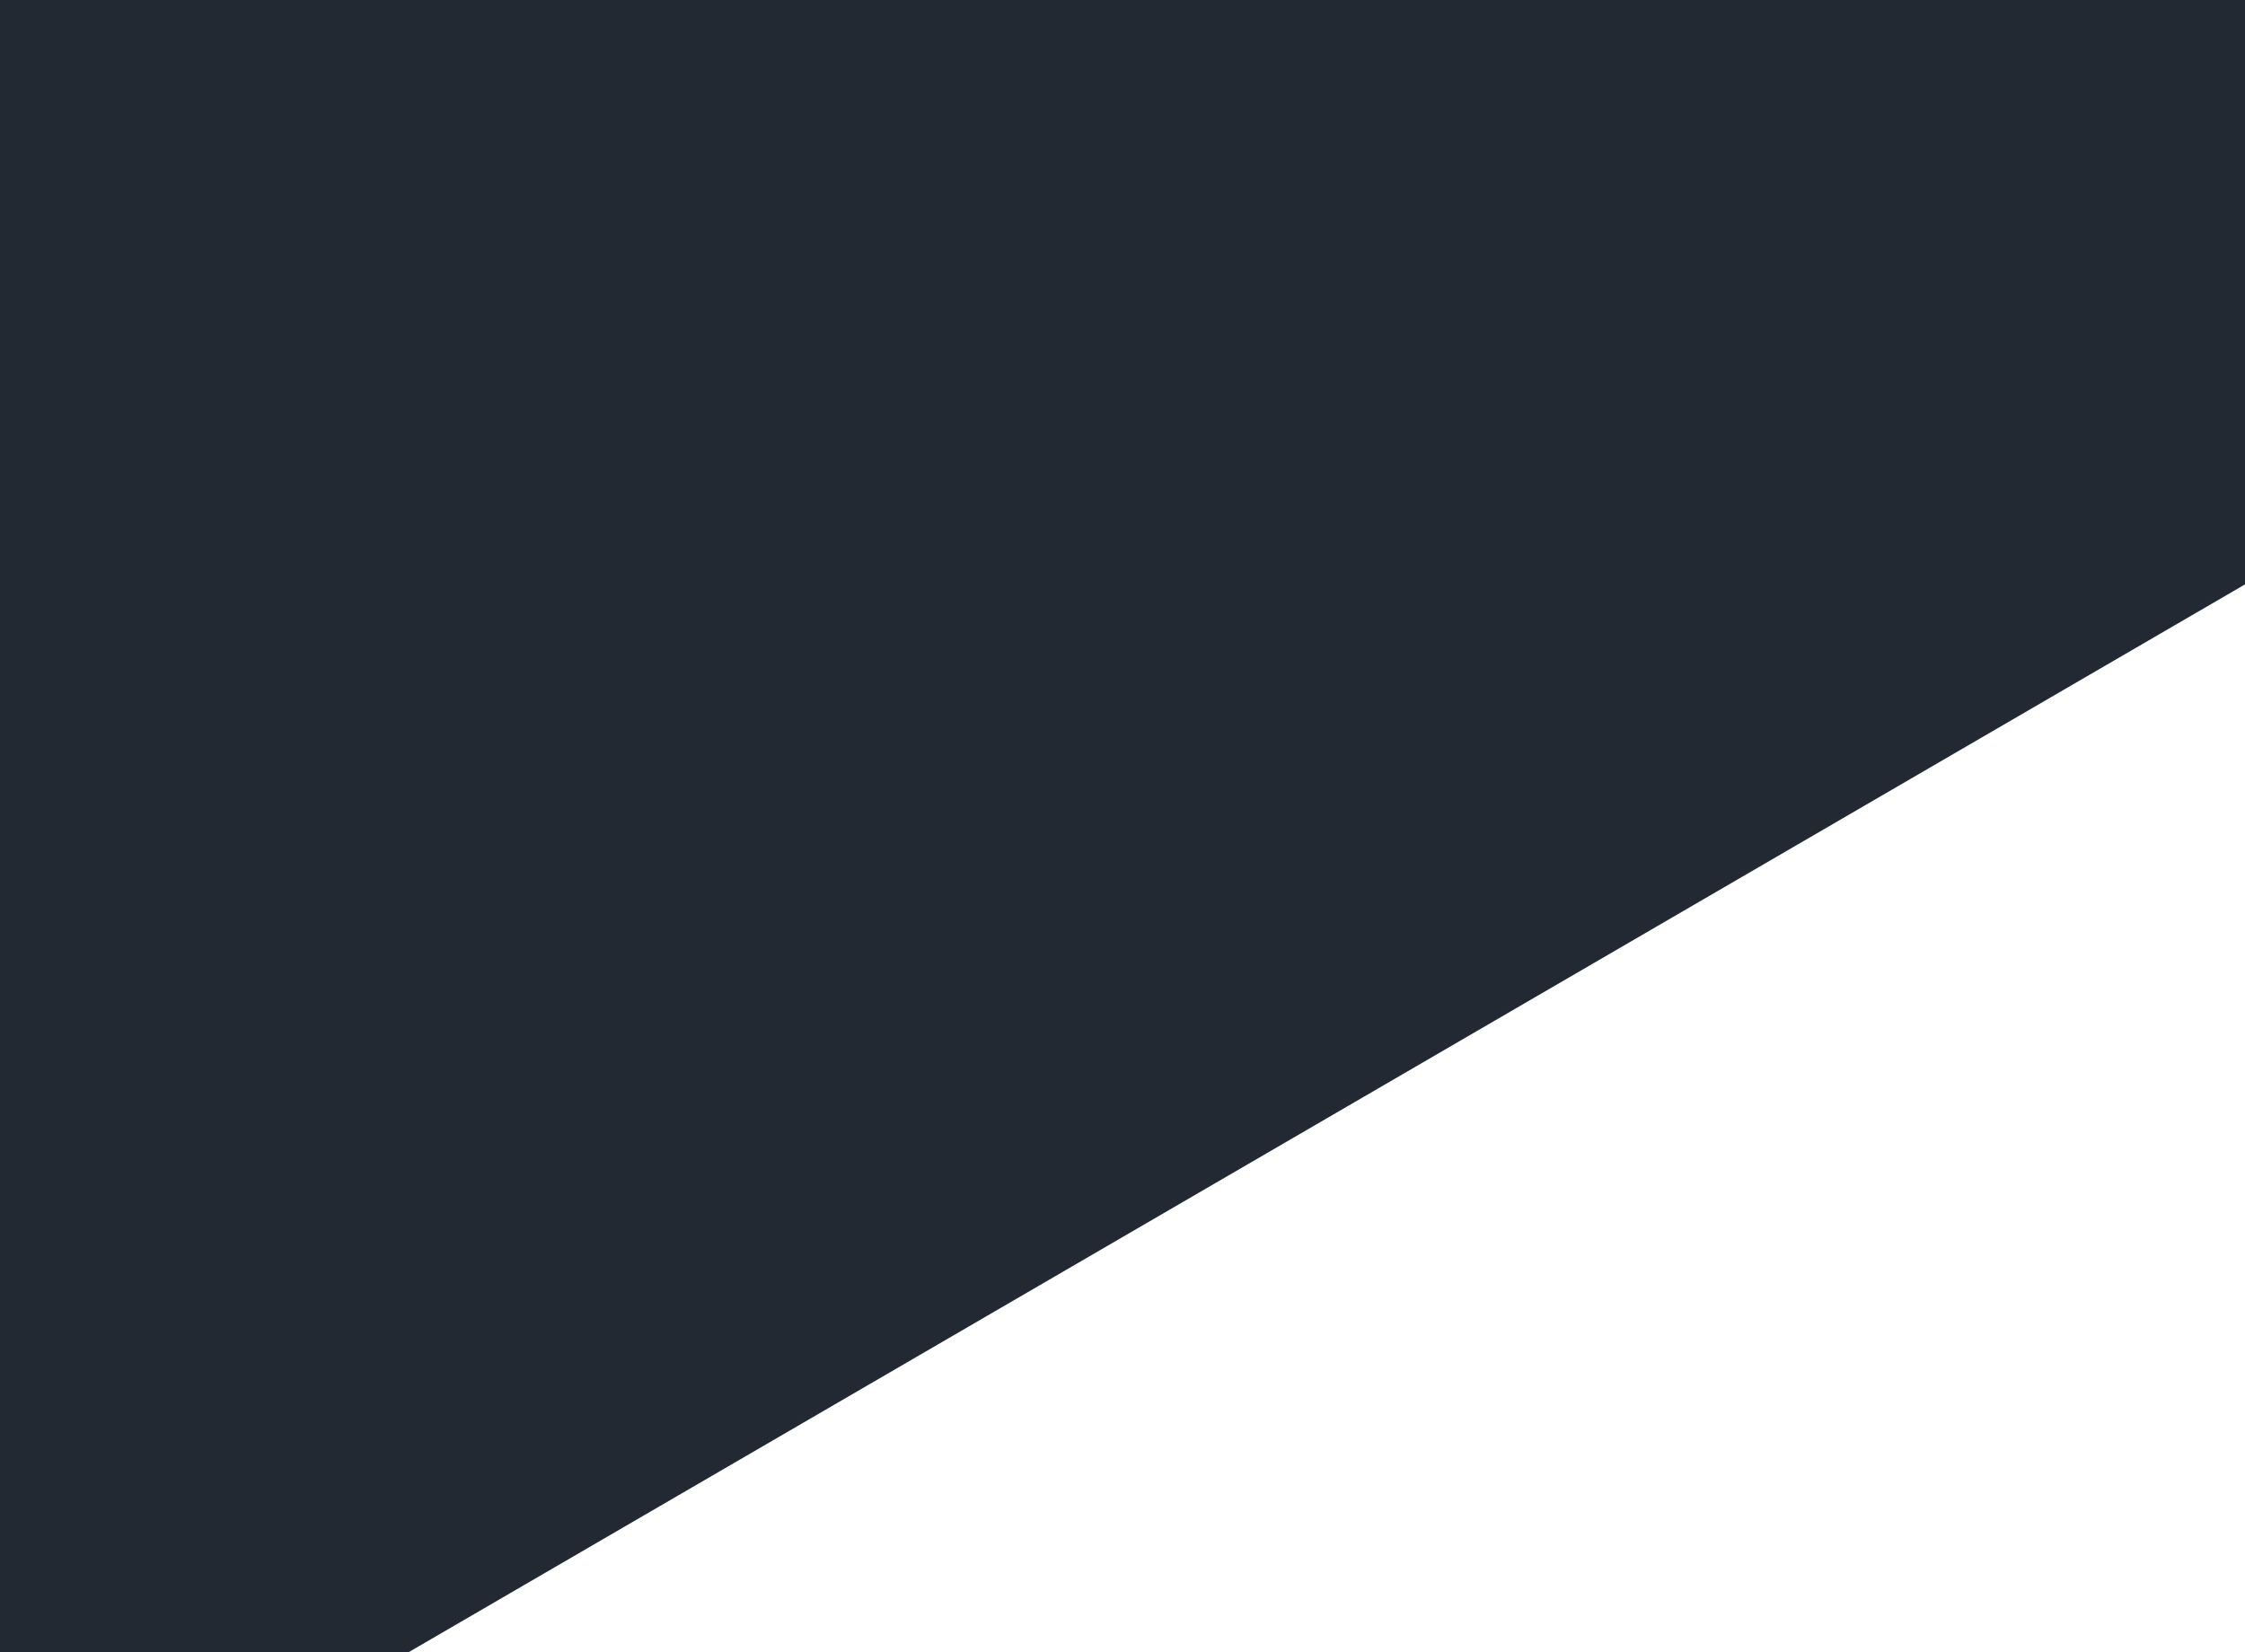 <?xml version="1.0" encoding="UTF-8"?>
<svg width="375px" height="276px" viewBox="0 0 375 276" version="1.1" xmlns="http://www.w3.org/2000/svg" xmlns:xlink="http://www.w3.org/1999/xlink">
    <!-- Generator: Sketch 49.1 (51147) - http://www.bohemiancoding.com/sketch -->
    <title>Path</title>
    <desc>Created with Sketch.</desc>
    <defs></defs>
    <g id="Page-1" stroke="none" stroke-width="1" fill="none" fill-rule="evenodd">
        <g id="Innovation-League" transform="translate(0, -584)" fill="#222932">
            <g id="Sidebar" transform="translate(0, 584)">
                <g id="Info-Bar-Navy">
                    <g id="Rectangle-3">
                        <path d="M-35,0 L539.169,-3.44169138e-14 C539.721,-3.45183668e-14 540.169,0.448 540.169,1 C540.169,1.356 539.98,1.685 539.672,1.864 L-33.995,335.501 C-34.949,336.057 -36.174,335.733 -36.729,334.778 C-36.906,334.473 -37,334.126 -37,333.772 L-37,2 C-37,0.895 -36.105,2.02906125e-16 -35,0 Z" id="Path"></path>
                    </g>
                </g>
            </g>
        </g>
    </g>
</svg>